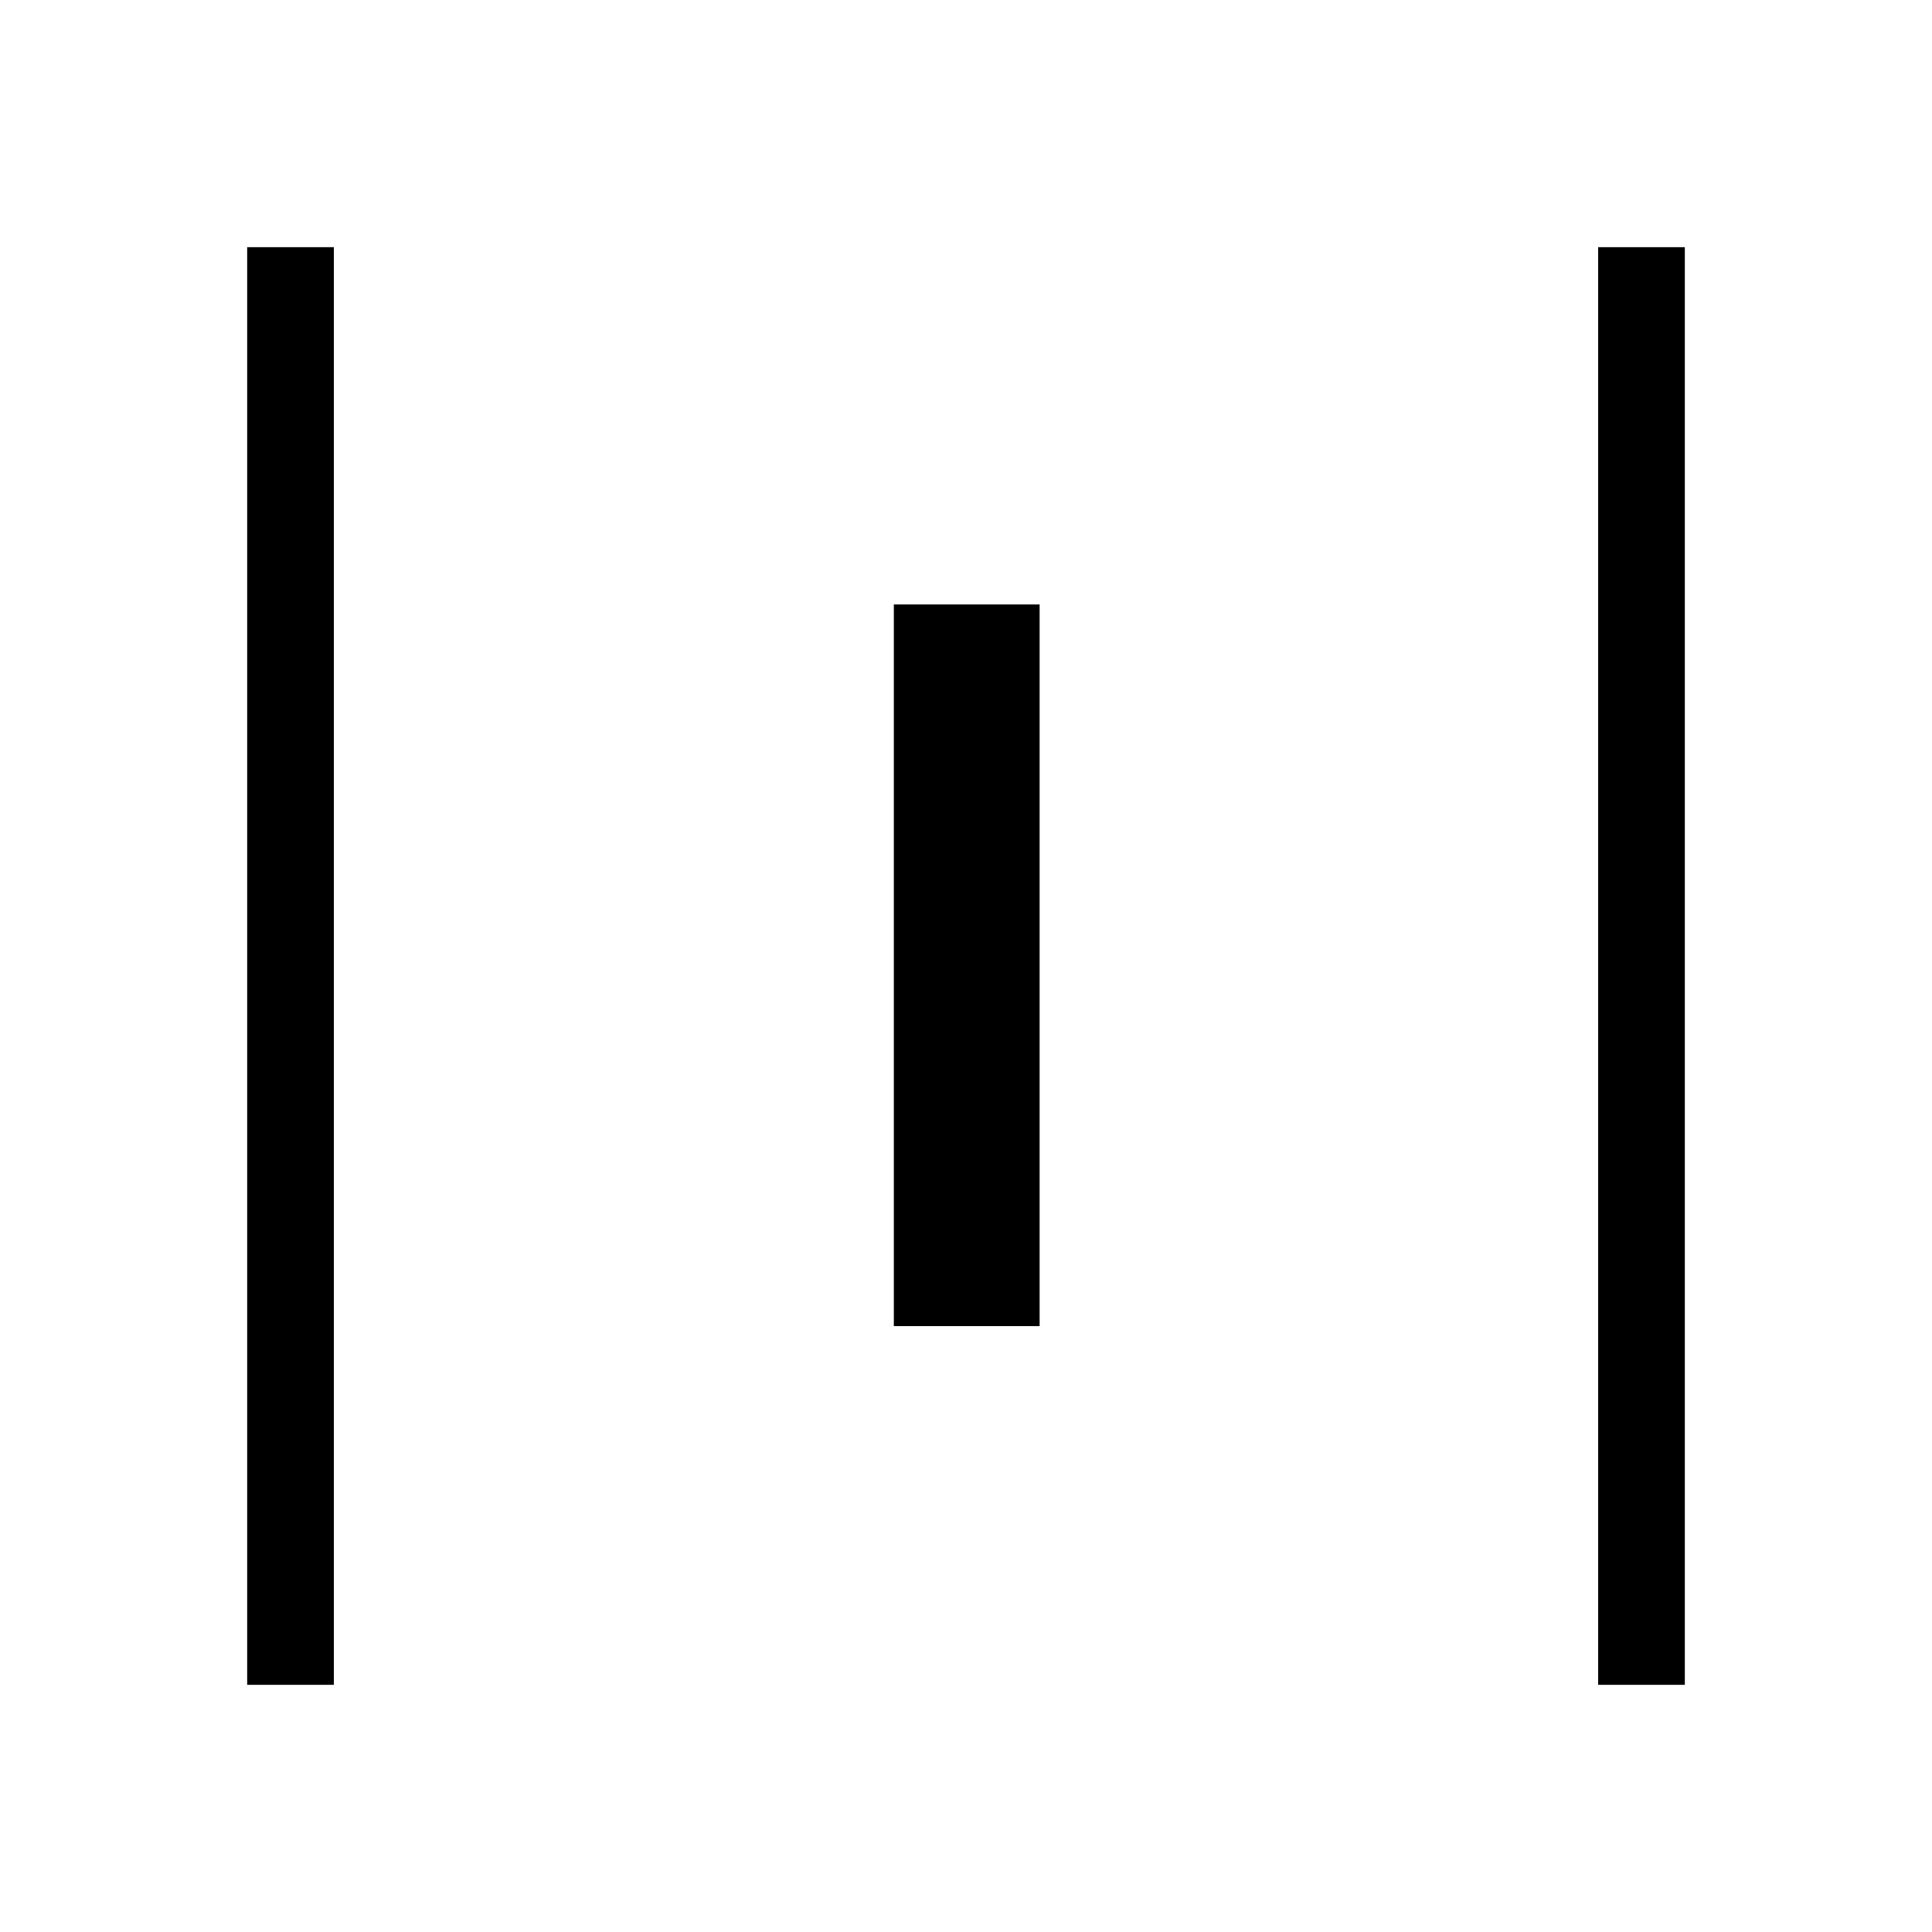<svg xmlns="http://www.w3.org/2000/svg" height="40" viewBox="0 -960 960 960" width="40"><path d="M122.82-122.82v-714.36h43.08v714.36h-43.08Zm321.32-178.24v-358.59h72.44v358.59h-72.44ZM794.1-122.82v-714.36h43.08v714.36H794.1Z"/></svg>